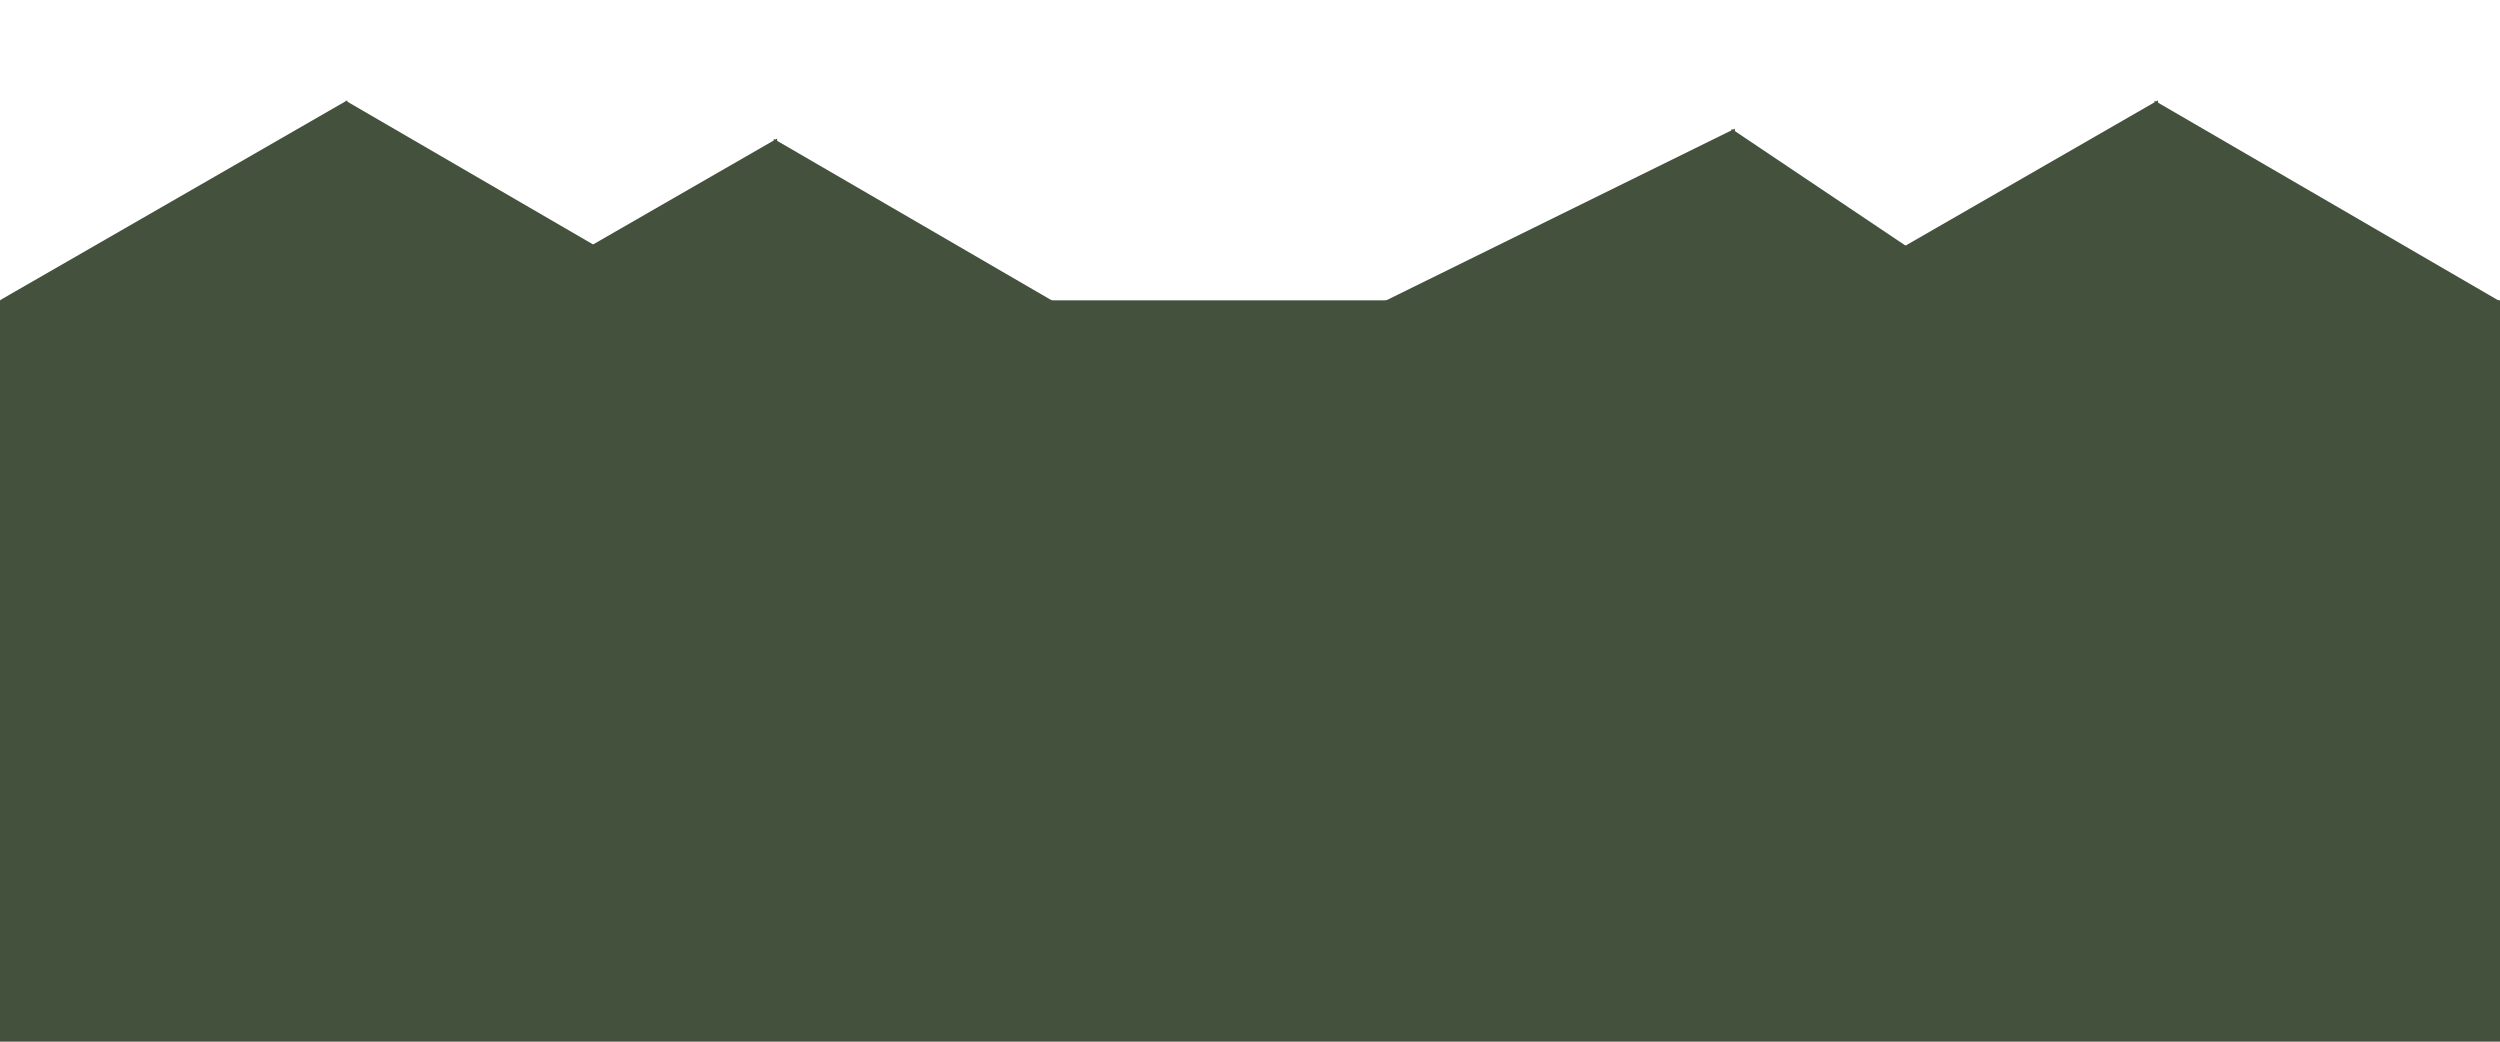 <svg width="720" height="300" viewBox="0 0 720 300" fill="none" xmlns="http://www.w3.org/2000/svg">
<path d="M499.674 37.05L491.666 152.124L396.147 88.021L499.674 37.05Z" fill="#44513C"/>
<path d="M490.697 152.198L498.704 37.123L594.224 101.226L490.697 152.198Z" fill="#44513C"/>
<path d="M223.815 39.896L223.273 155.247L123.805 97.455L223.815 39.896Z" fill="#44513C"/>
<path d="M222.31 155.352L222.852 40L322.321 97.792L222.31 155.352Z" fill="#44513C"/>
<path d="M100.011 28.896L99.469 144.247L1.98864e-06 86.455L100.011 28.896Z" fill="#44513C"/>
<path d="M99.005 144.352L99.548 29L199.016 86.792L99.005 144.352Z" fill="#44513C"/>
<path d="M621.495 28.896L620.953 144.247L521.484 86.455L621.495 28.896Z" fill="#44513C"/>
<path d="M619.989 144.352L620.531 29L720 86.792L619.989 144.352Z" fill="#44513C"/>
<rect y="86.5" width="720" height="213.5" fill="#44513C"/>
</svg>
